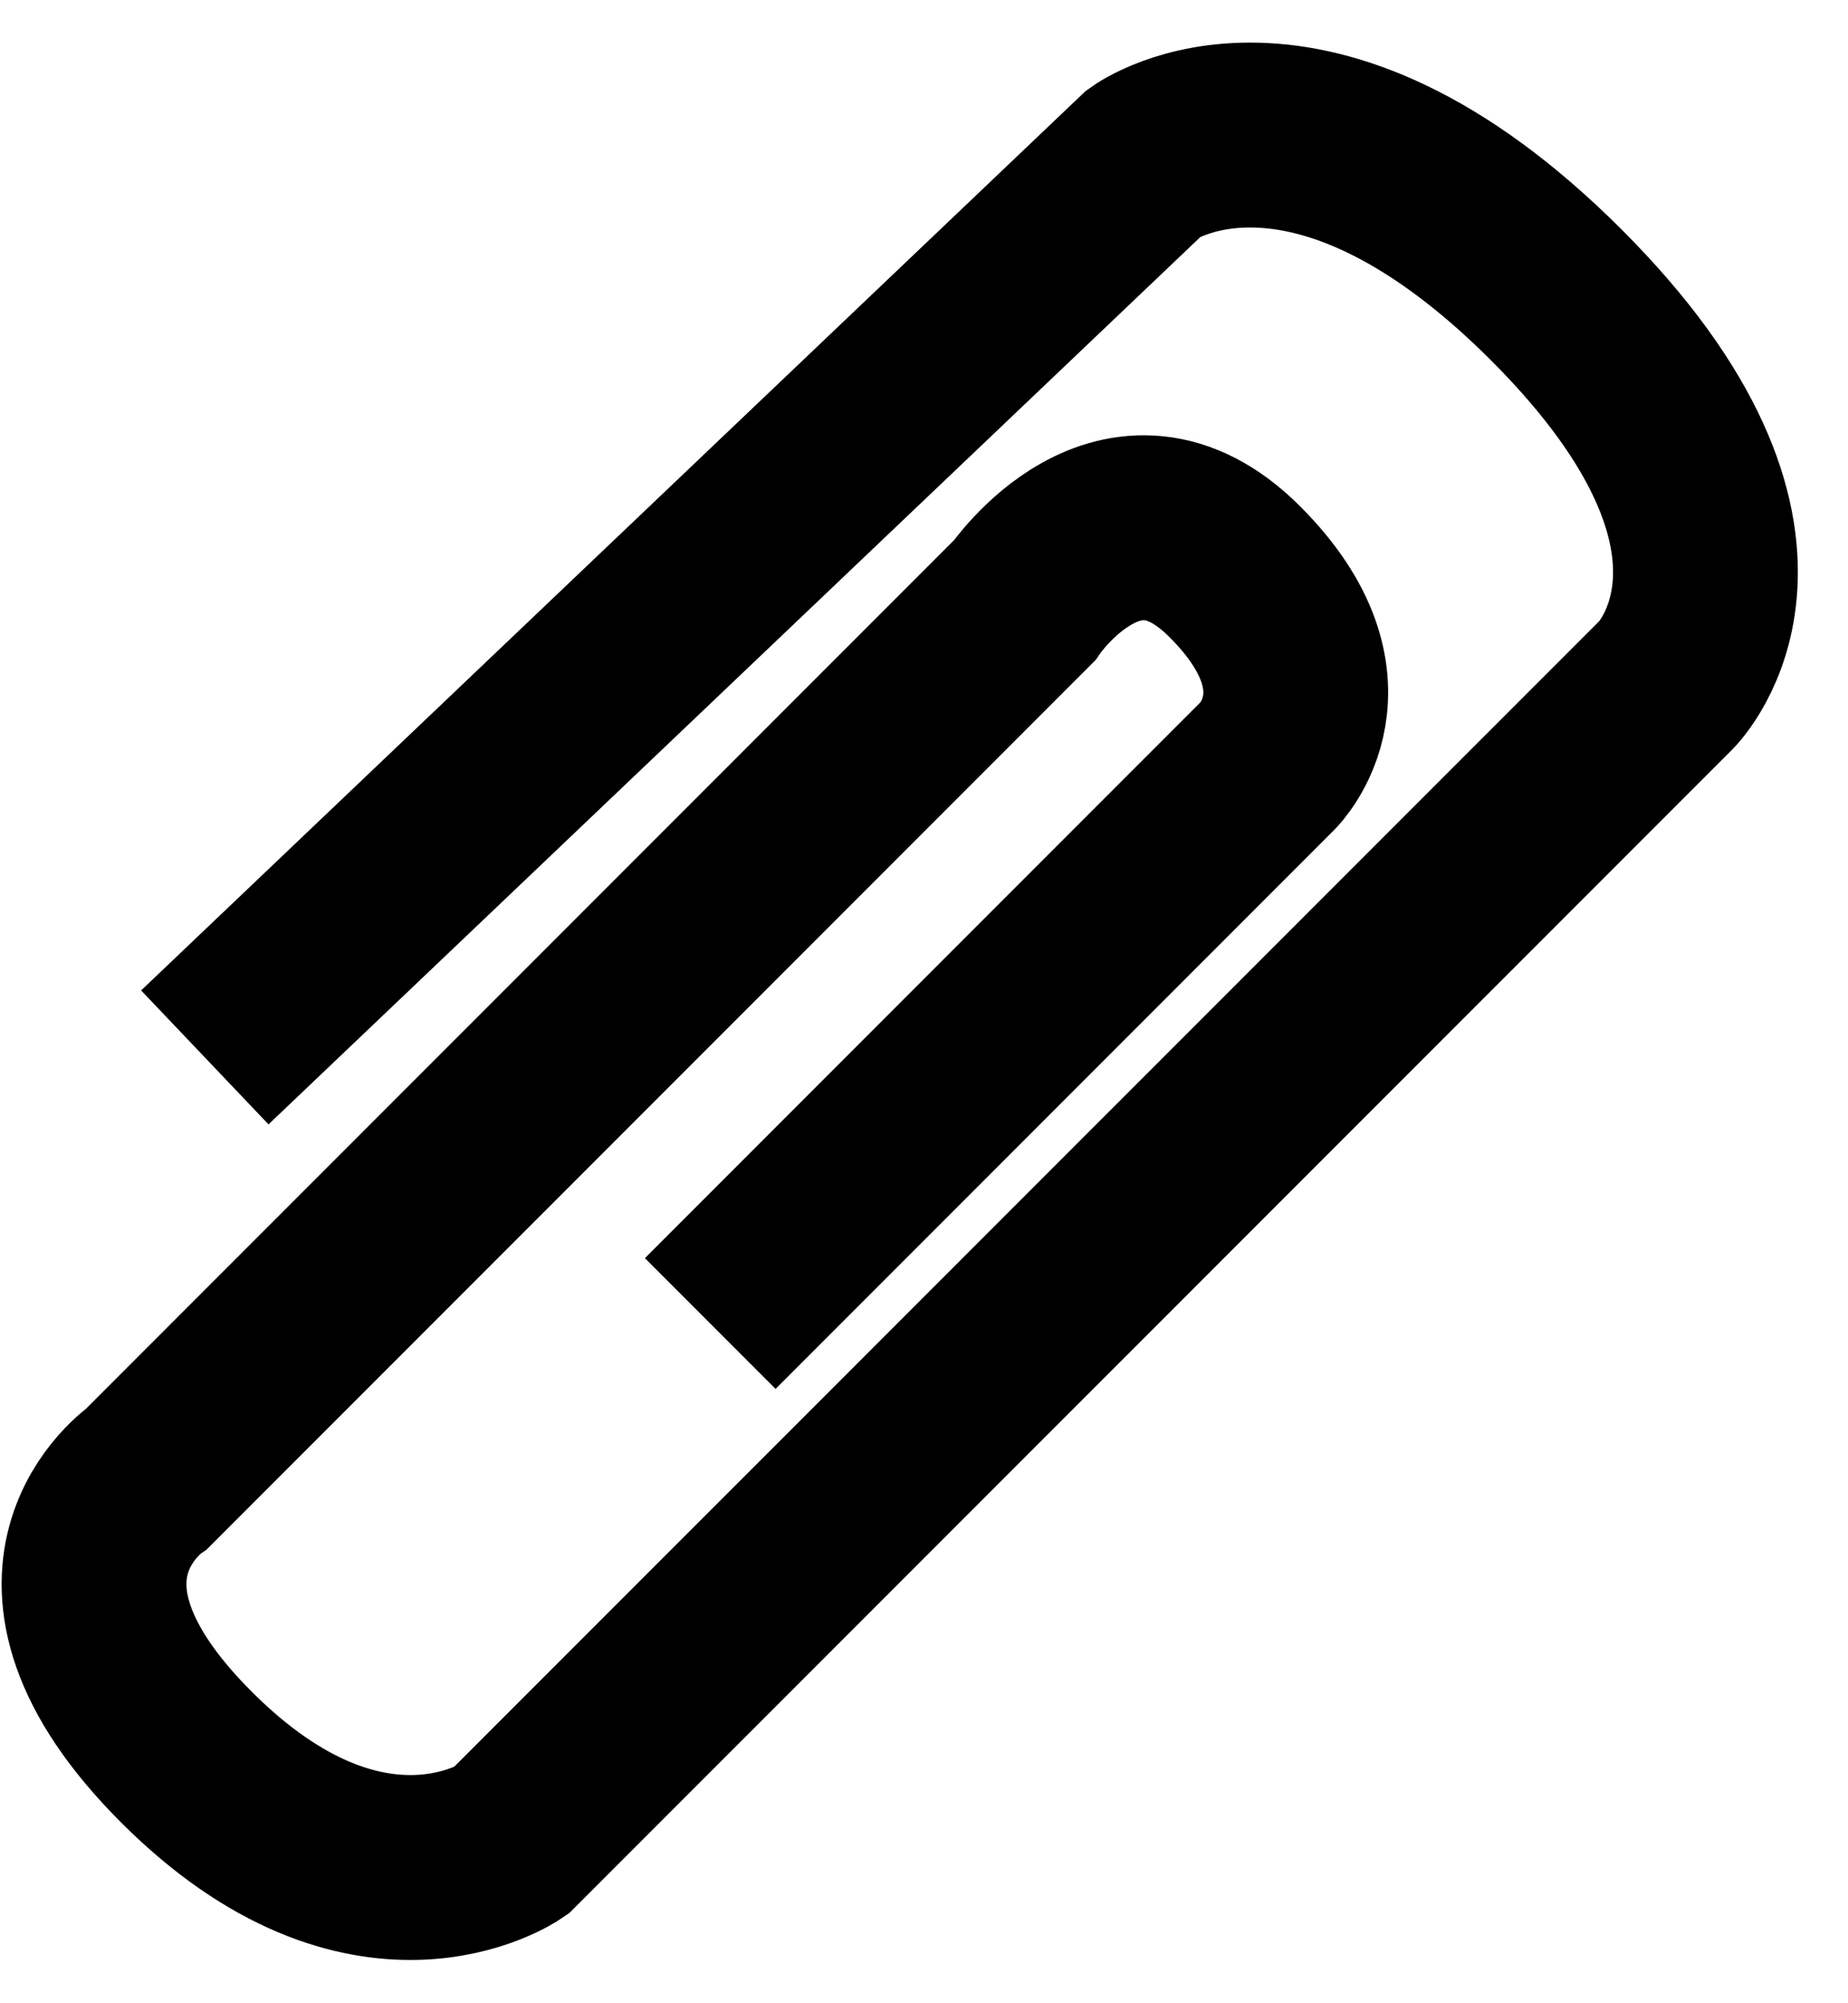 <svg width="12" height="13" viewBox="0 0 12 13" fill="none" xmlns="http://www.w3.org/2000/svg">
<path d="M4.612 8.589L8.237 4.964C8.237 4.964 8.755 4.446 8.018 3.71C7.282 2.973 6.652 3.897 6.652 3.897L0.955 9.594C0.955 9.594 0.031 10.224 1.21 11.402C2.388 12.581 3.312 11.951 3.312 11.951L10.822 4.442C10.822 4.442 11.728 3.536 10.107 1.915C8.487 0.295 7.433 1.054 7.433 1.054L1.33 6.862" stroke="black" stroke-width="1.2"/>
</svg>
